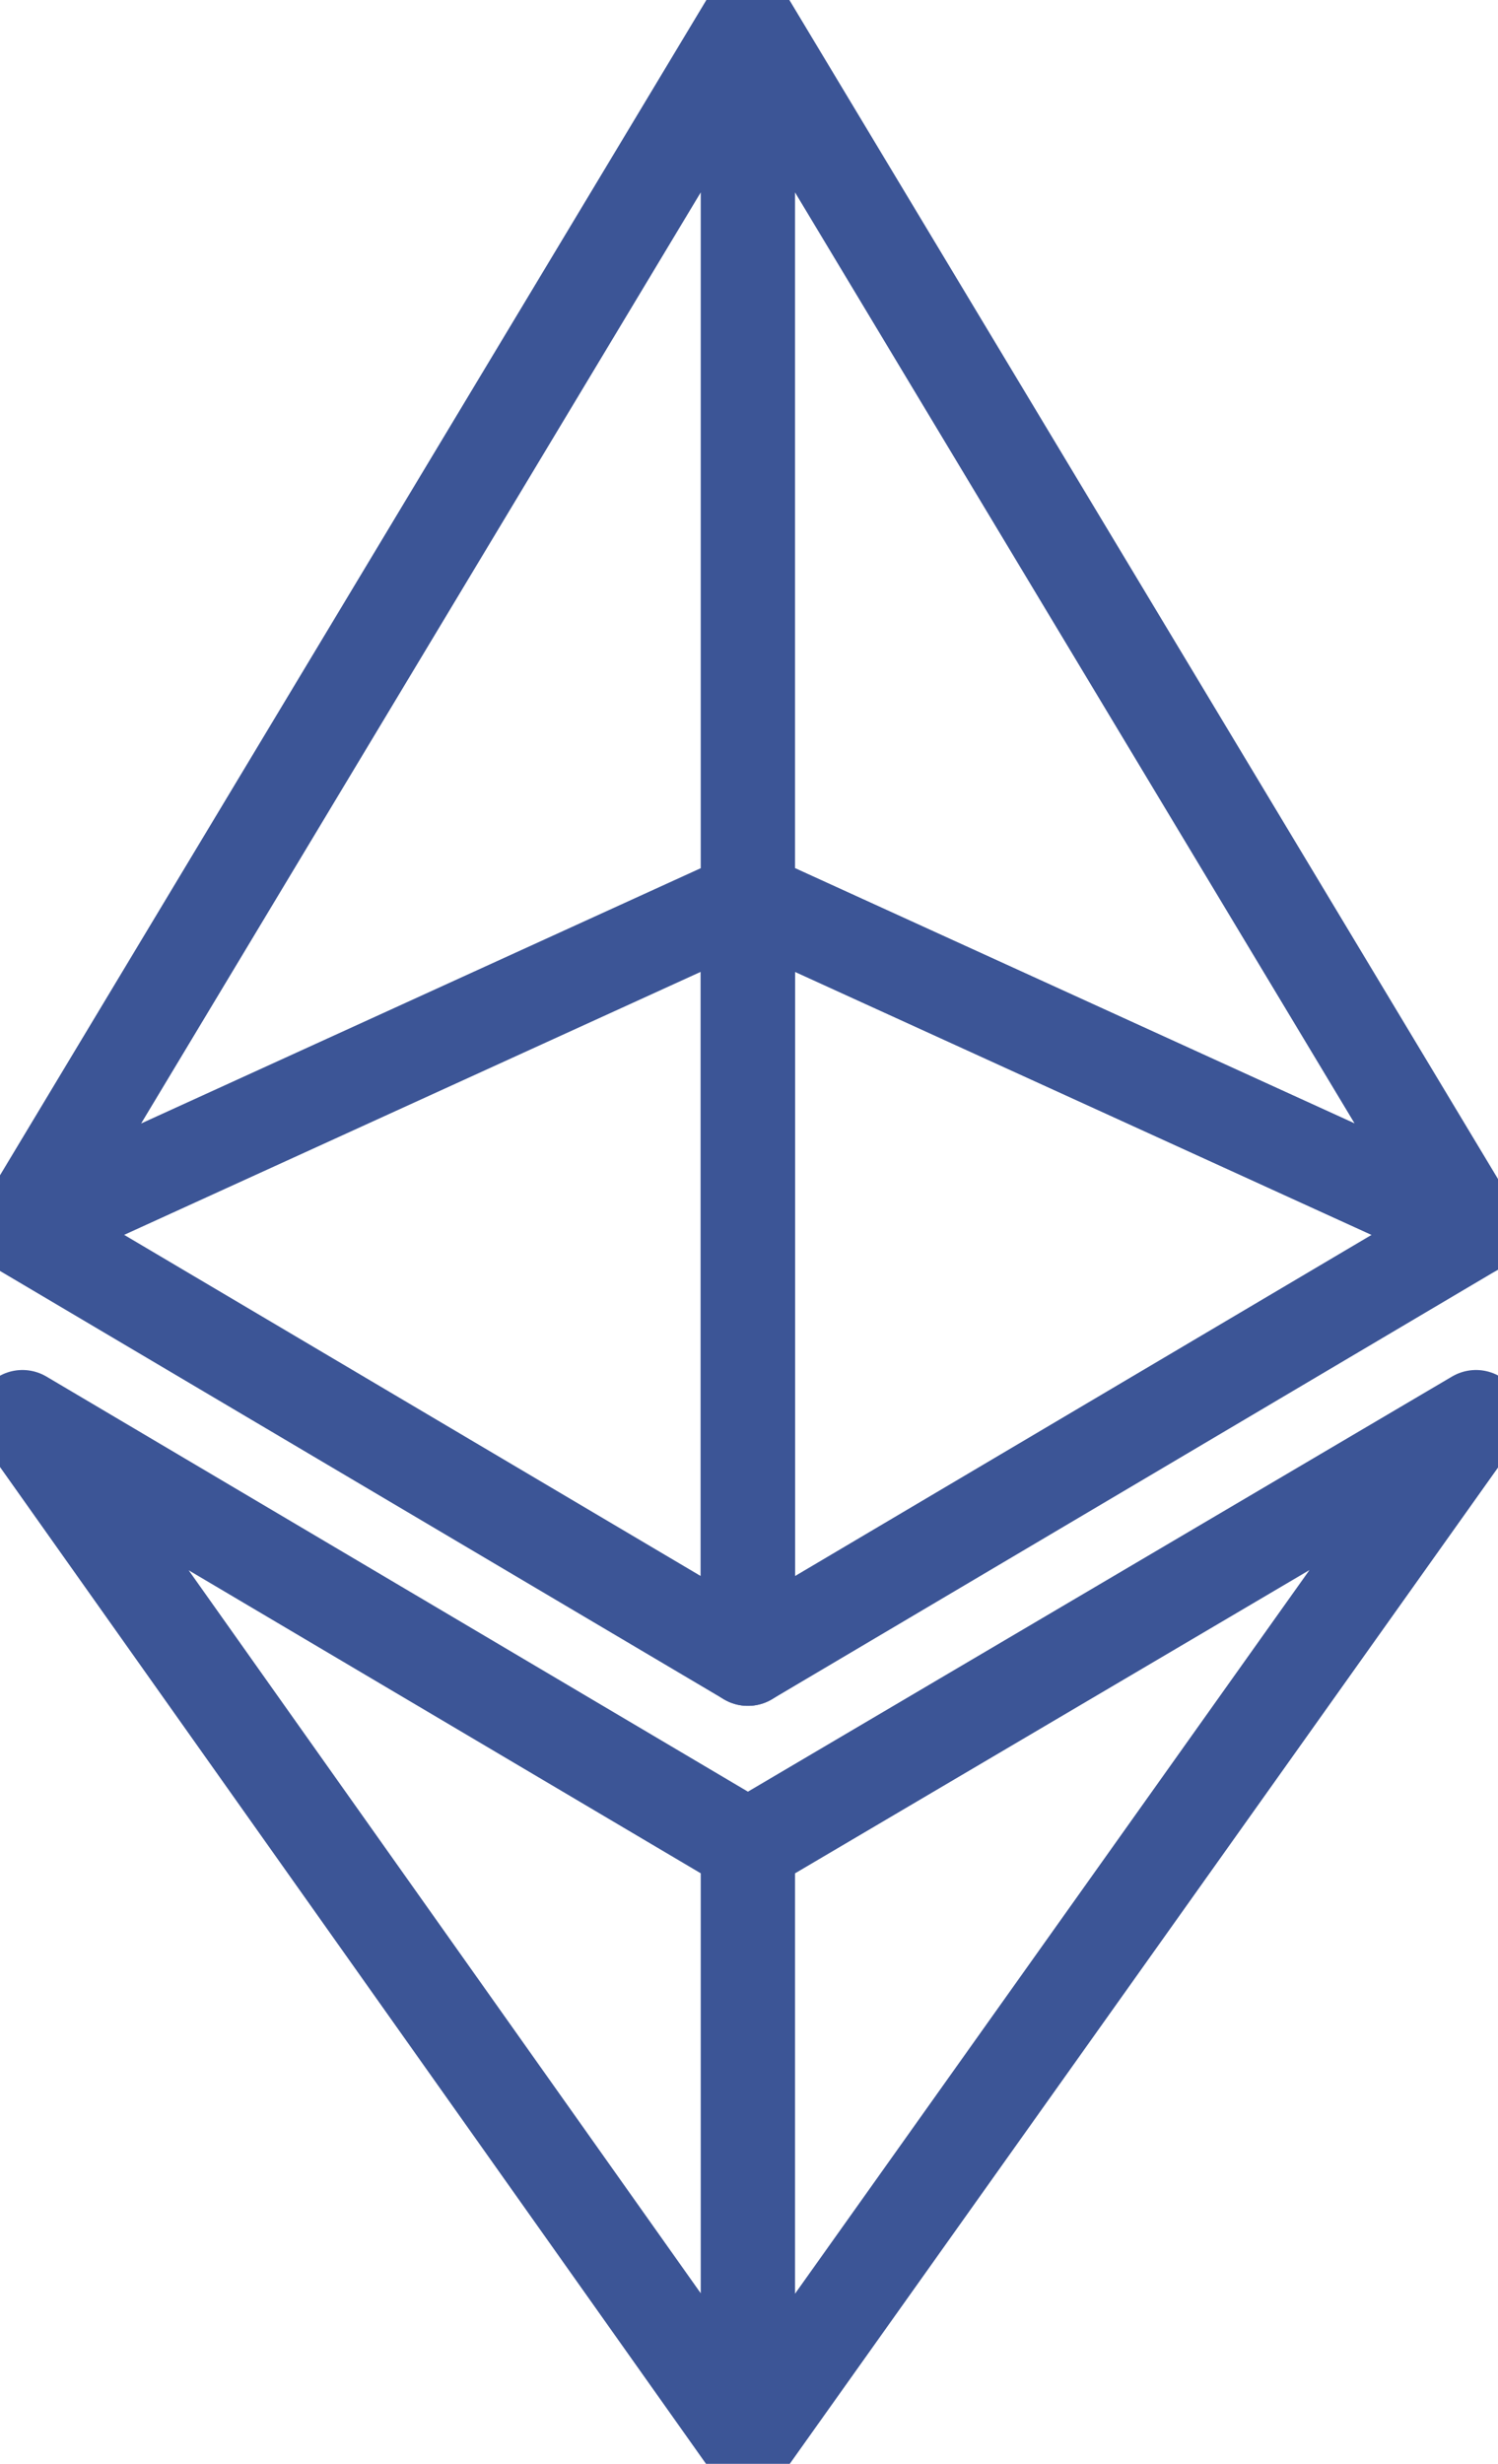 <svg xmlns="http://www.w3.org/2000/svg" viewBox="141.2 168.6 333.7 548.7"><g fill="none" stroke="#3C5596" stroke-width="21" stroke-linecap="round" stroke-linejoin="round" stroke-miterlimit="10"><path d="M307.8 173.6L146.2 442.4l161.6-73.7zM307.8 368.7l-161.6 73.7L307.8 538zM469.4 442.4L307.8 173.6v195.1z"/><path d="M307.8 538l161.6-95.6-161.6-73.7zM146.2 484.2l161.6 228.1V579.8zM307.8 579.8v132.5L470 484.2z"/></g></svg>